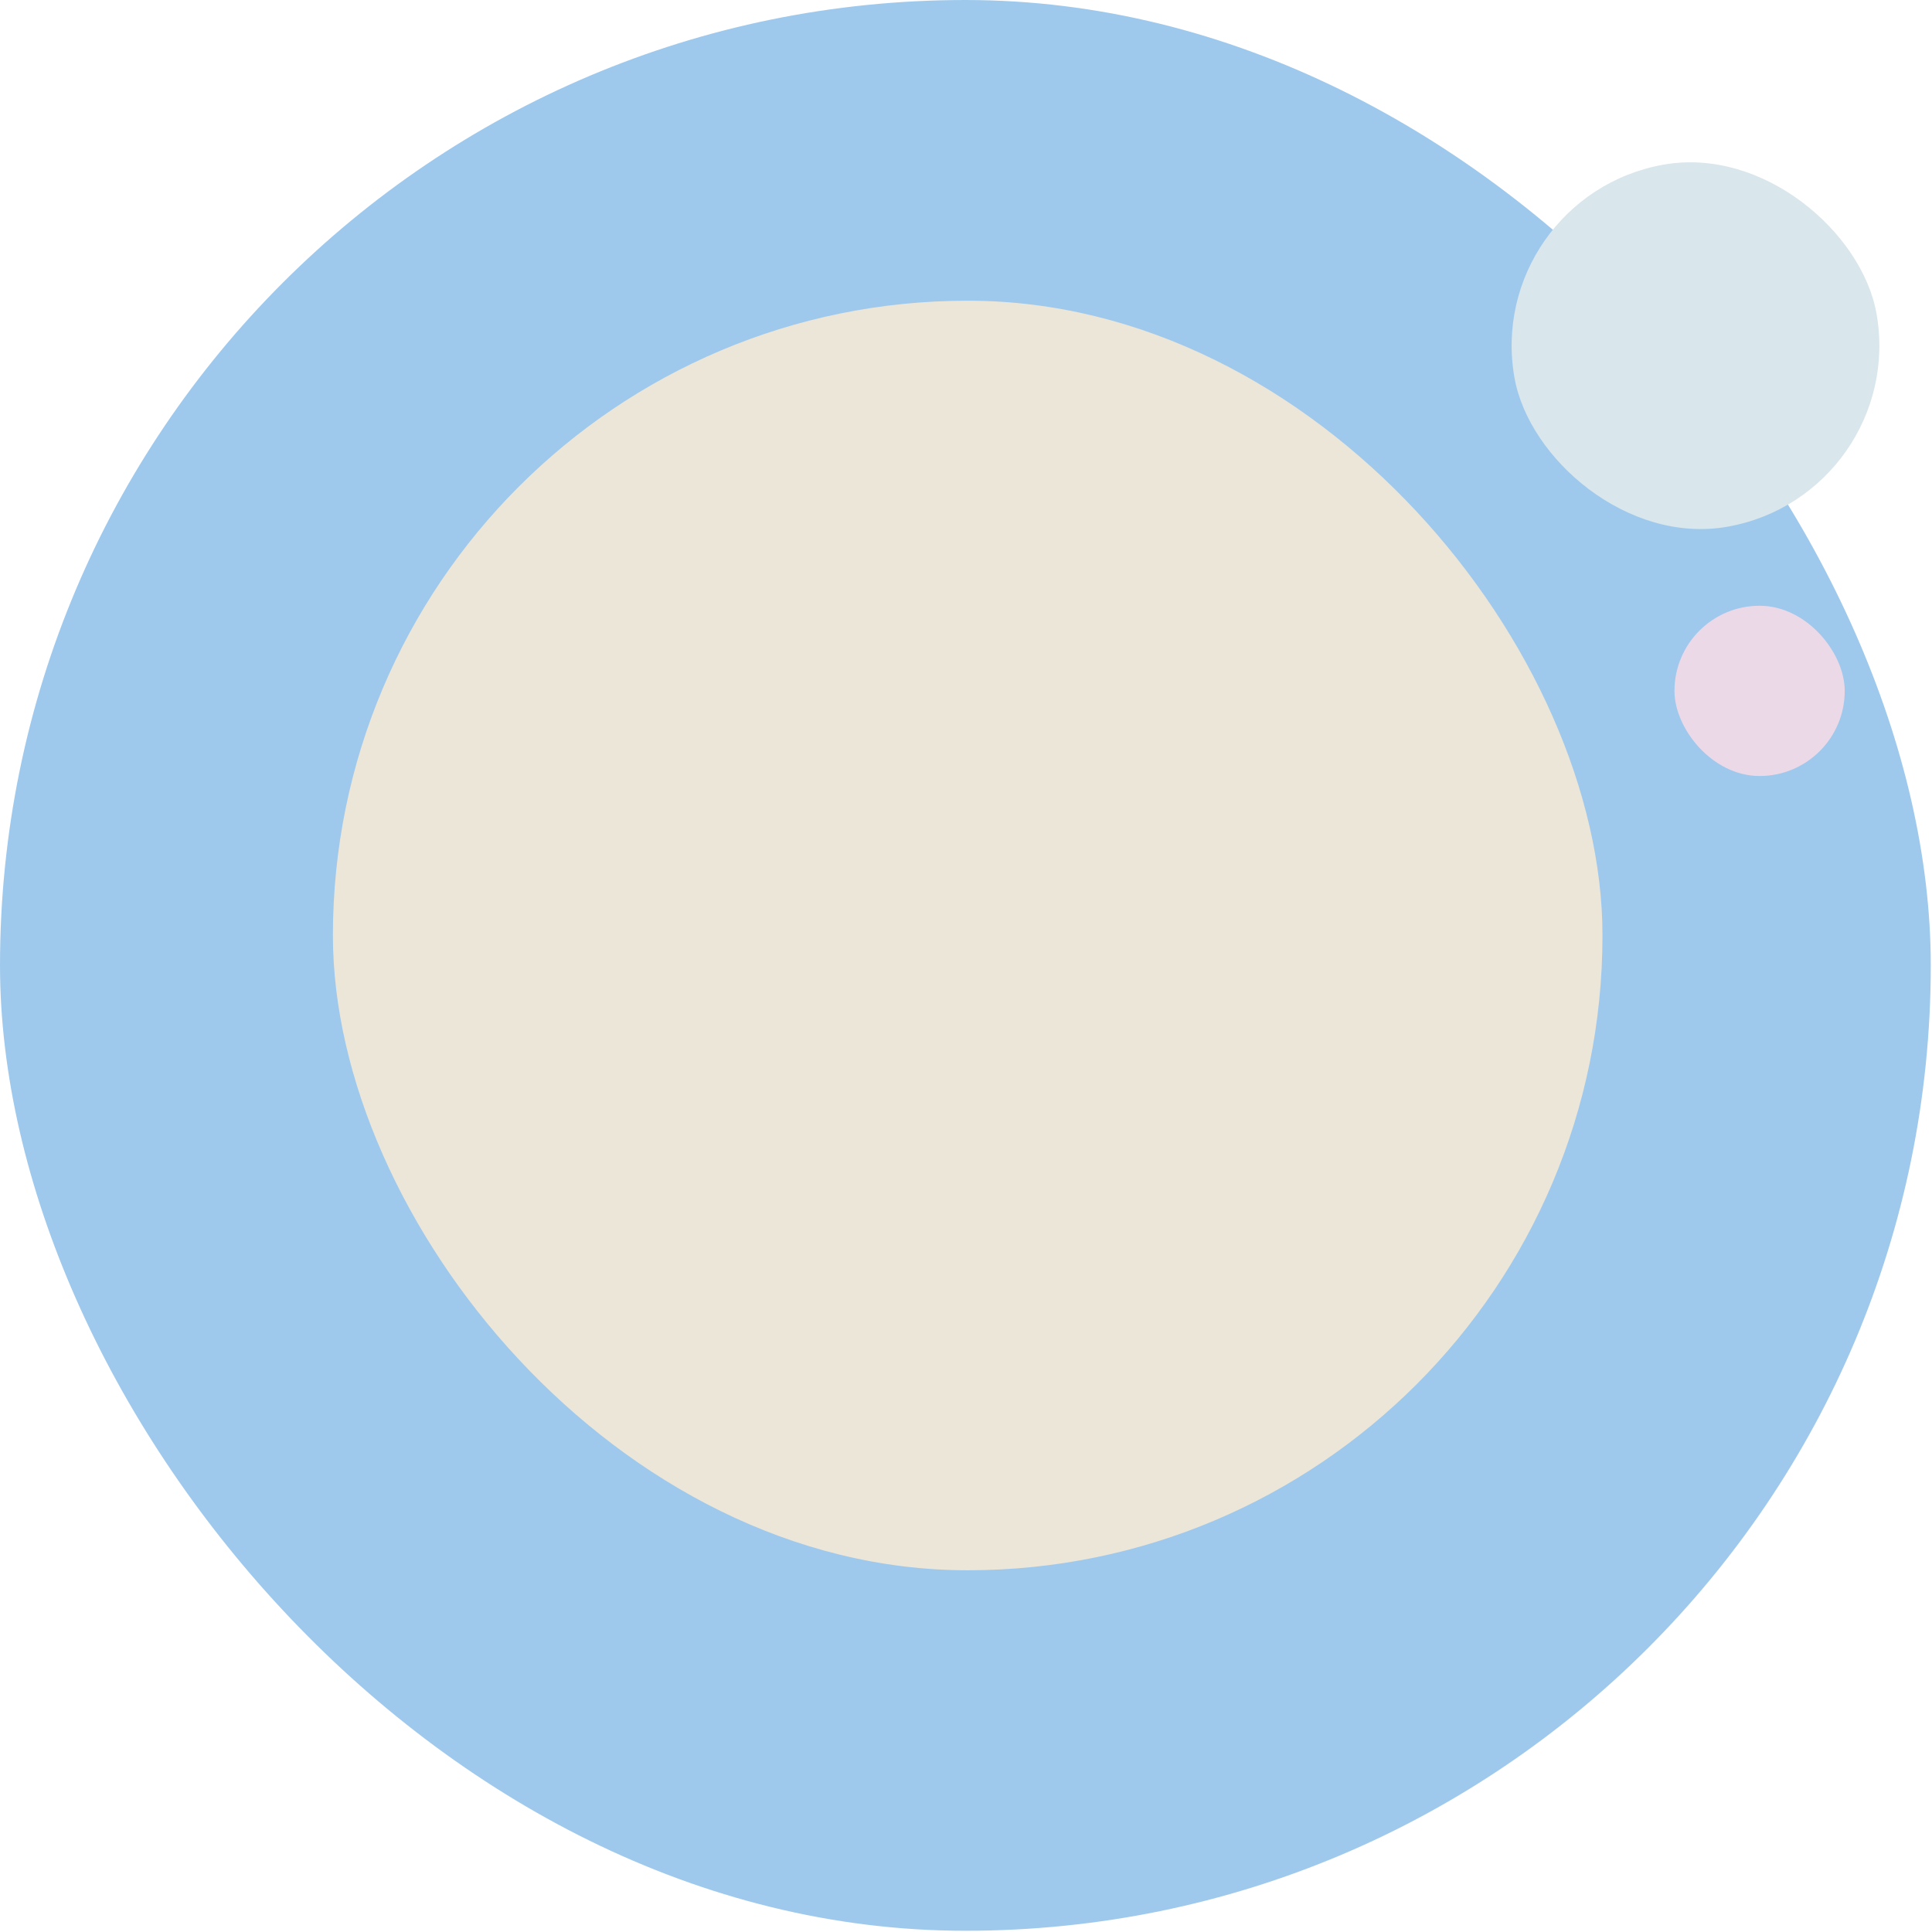 <svg width="960" height="960" viewBox="0 0 960 960" fill="none" xmlns="http://www.w3.org/2000/svg">
<rect width="959.39" height="959.39" rx="479.695" fill="#9FC9EC"/>
<rect x="165.42" y="149.42" width="630.84" height="630.84" rx="315.42" fill="#ECE6D9"/>
<rect x="736.59" y="97.78" width="182.69" height="182.69" rx="91.345" transform="rotate(-10.057 736.59 97.78)" fill="#D9E6EC"/>
<rect x="832.04" y="301" width="84.59" height="84.59" rx="42.295" fill="#ECD9E8"/>
</svg>
